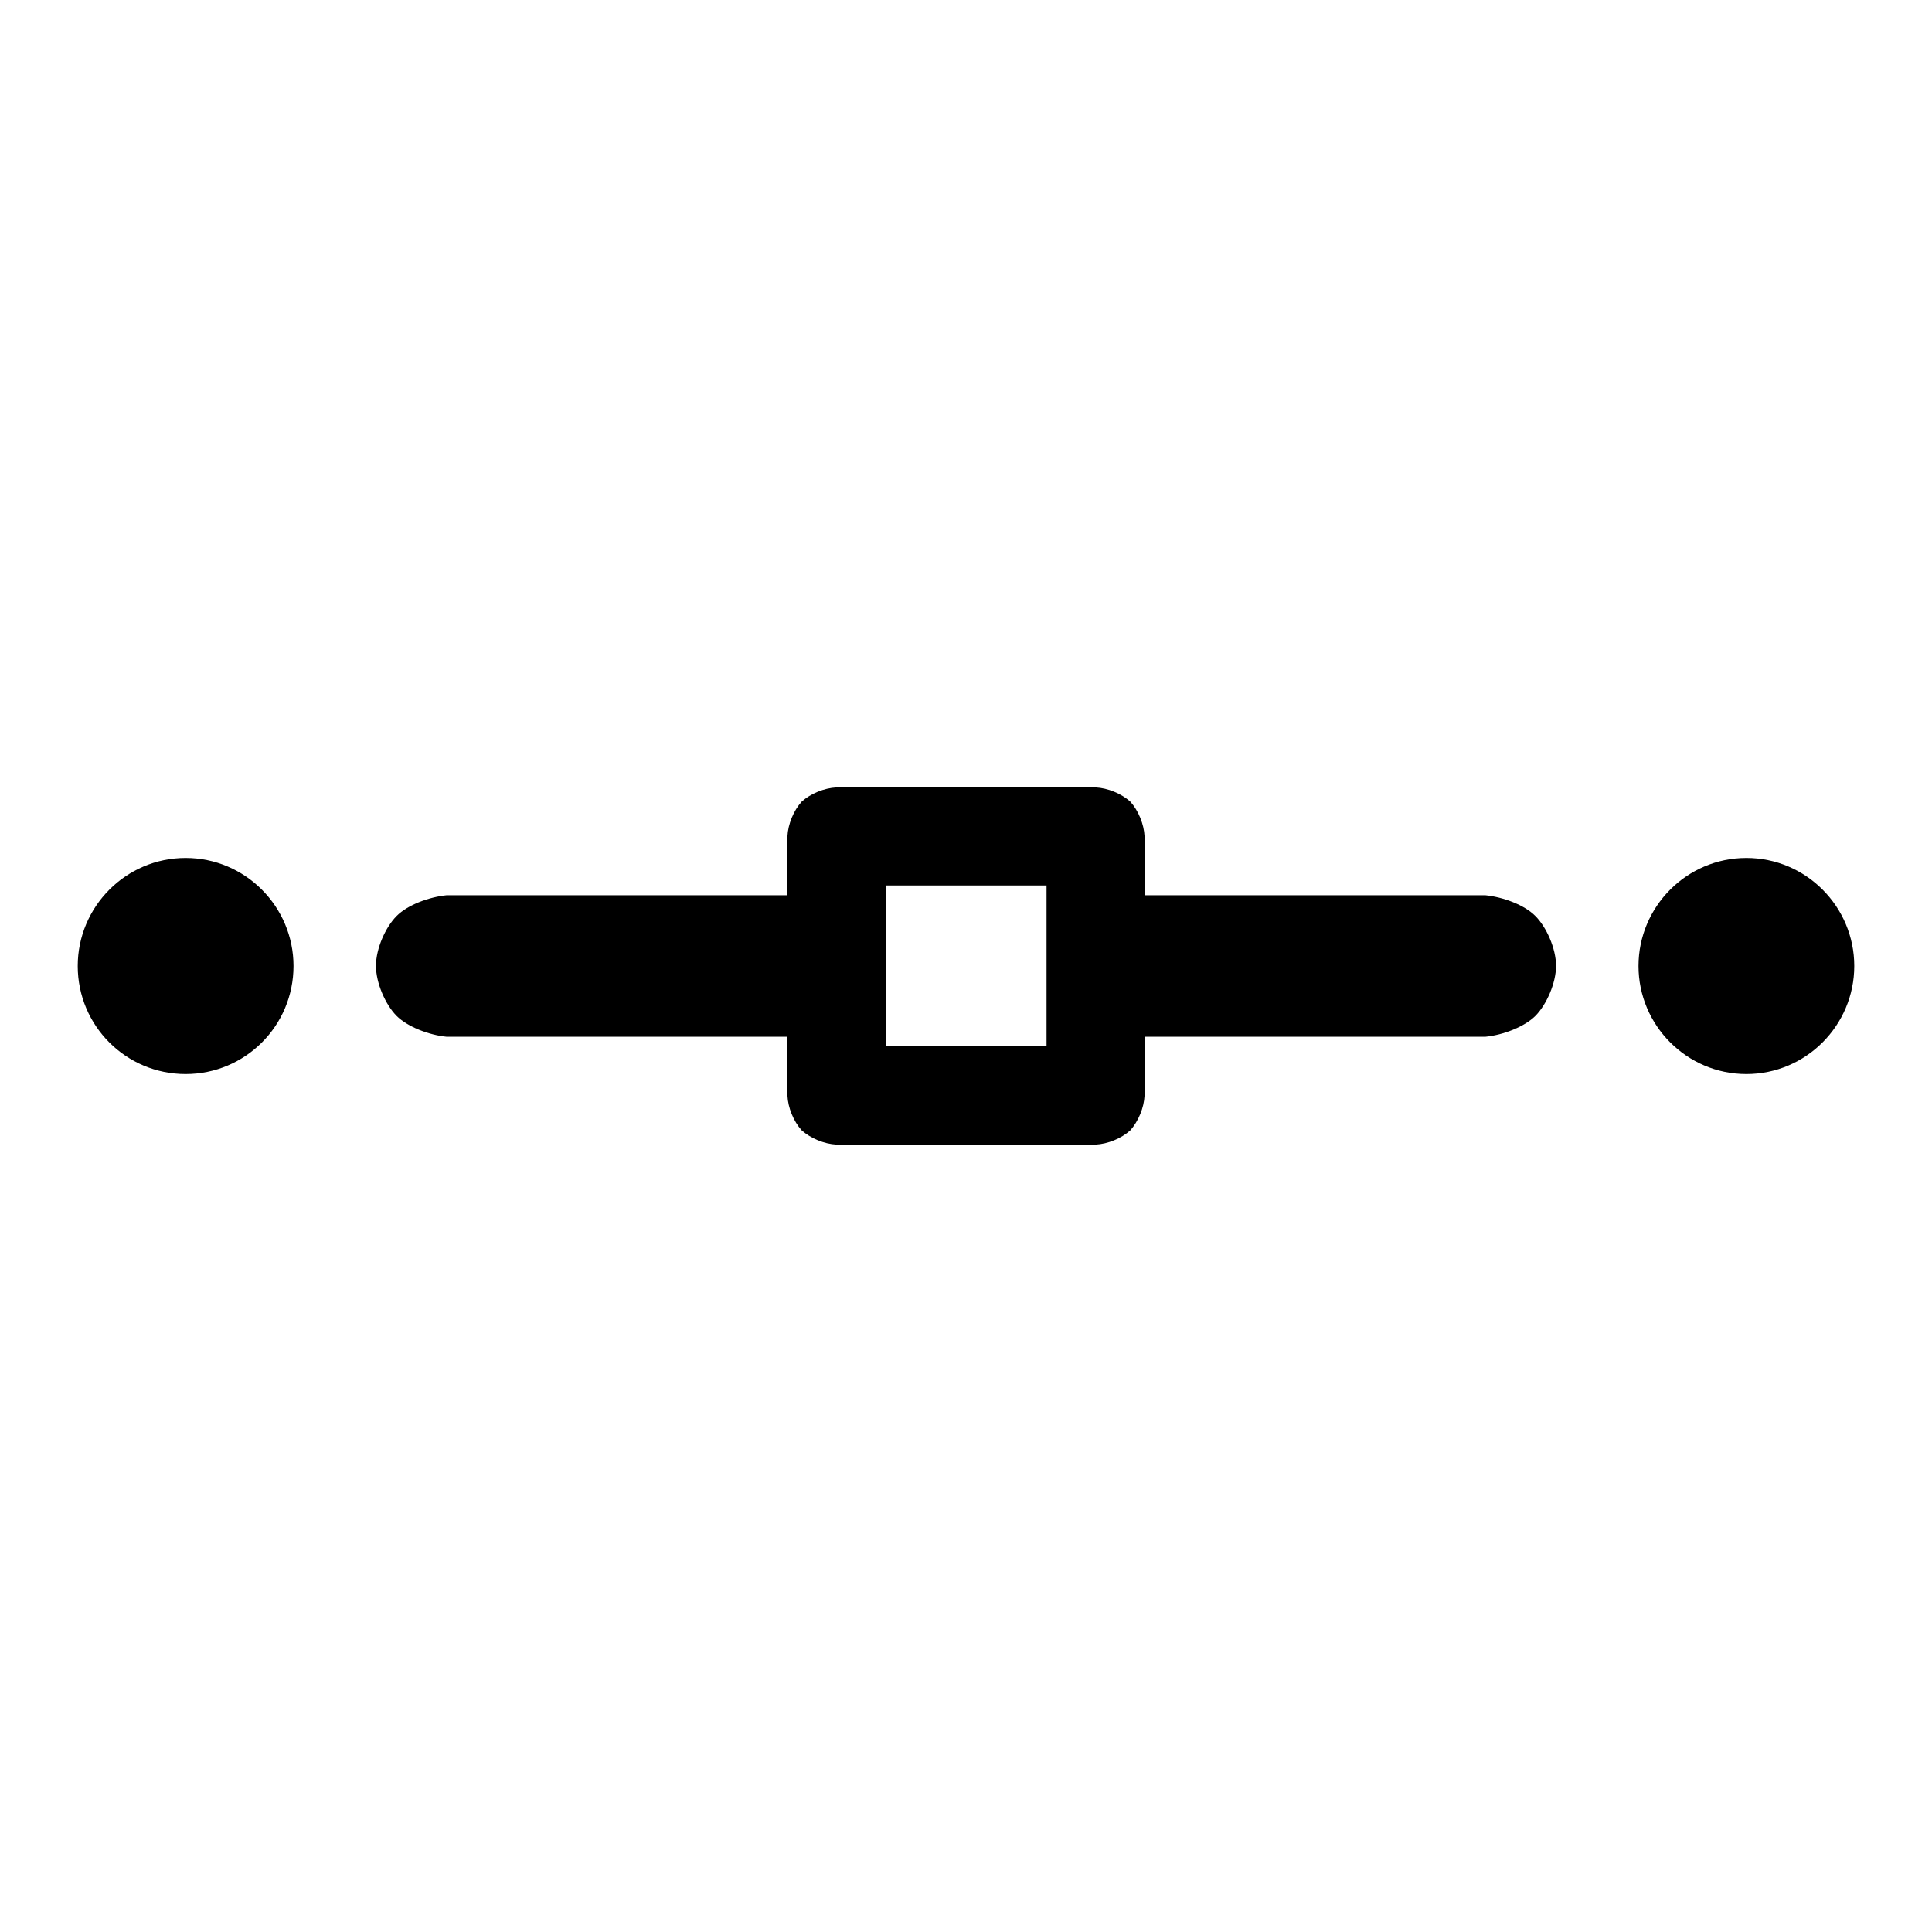 <svg height="48" viewBox="0 -960 960 960" width="48" xmlns="http://www.w3.org/2000/svg"><path fill="rgb(0, 0, 0)" d="m221.841-444.86c-8.608-.82-19.345-4.9-24.817-10.4-5.472-5.55-10.204-16.22-10.204-24.82 0-8.61 4.774-19.29 10.285-24.78 5.494-5.56 16.187-9.42 24.736-10.28h169.426v-29.23c.292-6.111 3.058-12.854 7.109-17.325 4.447-3.984 11.132-6.742 17.245-7.045h128.756c6.109.304 12.797 3.067 17.249 7.047 4.051 4.47 6.815 11.212 7.107 17.323v29.23h169.421c8.549.86 19.246 4.72 24.736 10.28 5.514 5.49 10.29 16.17 10.29 24.78 0 8.6-4.737 19.27-10.209 24.82-5.472 5.5-16.209 9.58-24.817 10.4h-169.421v29.23c-.301 6.111-3.104 12.833-7.116 17.322-4.443 3.977-11.123 6.741-17.24 7.048h-128.756c-6.121-.307-12.87-3.139-17.309-7.12-4.012-4.489-6.744-11.139-7.045-17.25v-29.23zm218.484 4.55h79.698v-79.71h-79.698zm-294.482-39.69c0 29.72-24 53.69-53.609 53.69-29.613 0-53.608-23.97-53.608-53.69 0-29.51 23.995-53.69 53.608-53.69 29.609 0 53.609 24.18 53.609 53.69zm775.531 0c0 29.51-23.995 53.69-53.609 53.69-29.586 0-53.604-24.18-53.604-53.69s24.018-53.69 53.604-53.69c29.614 0 53.609 24.18 53.609 53.69z" stroke-width=".032"/></svg>